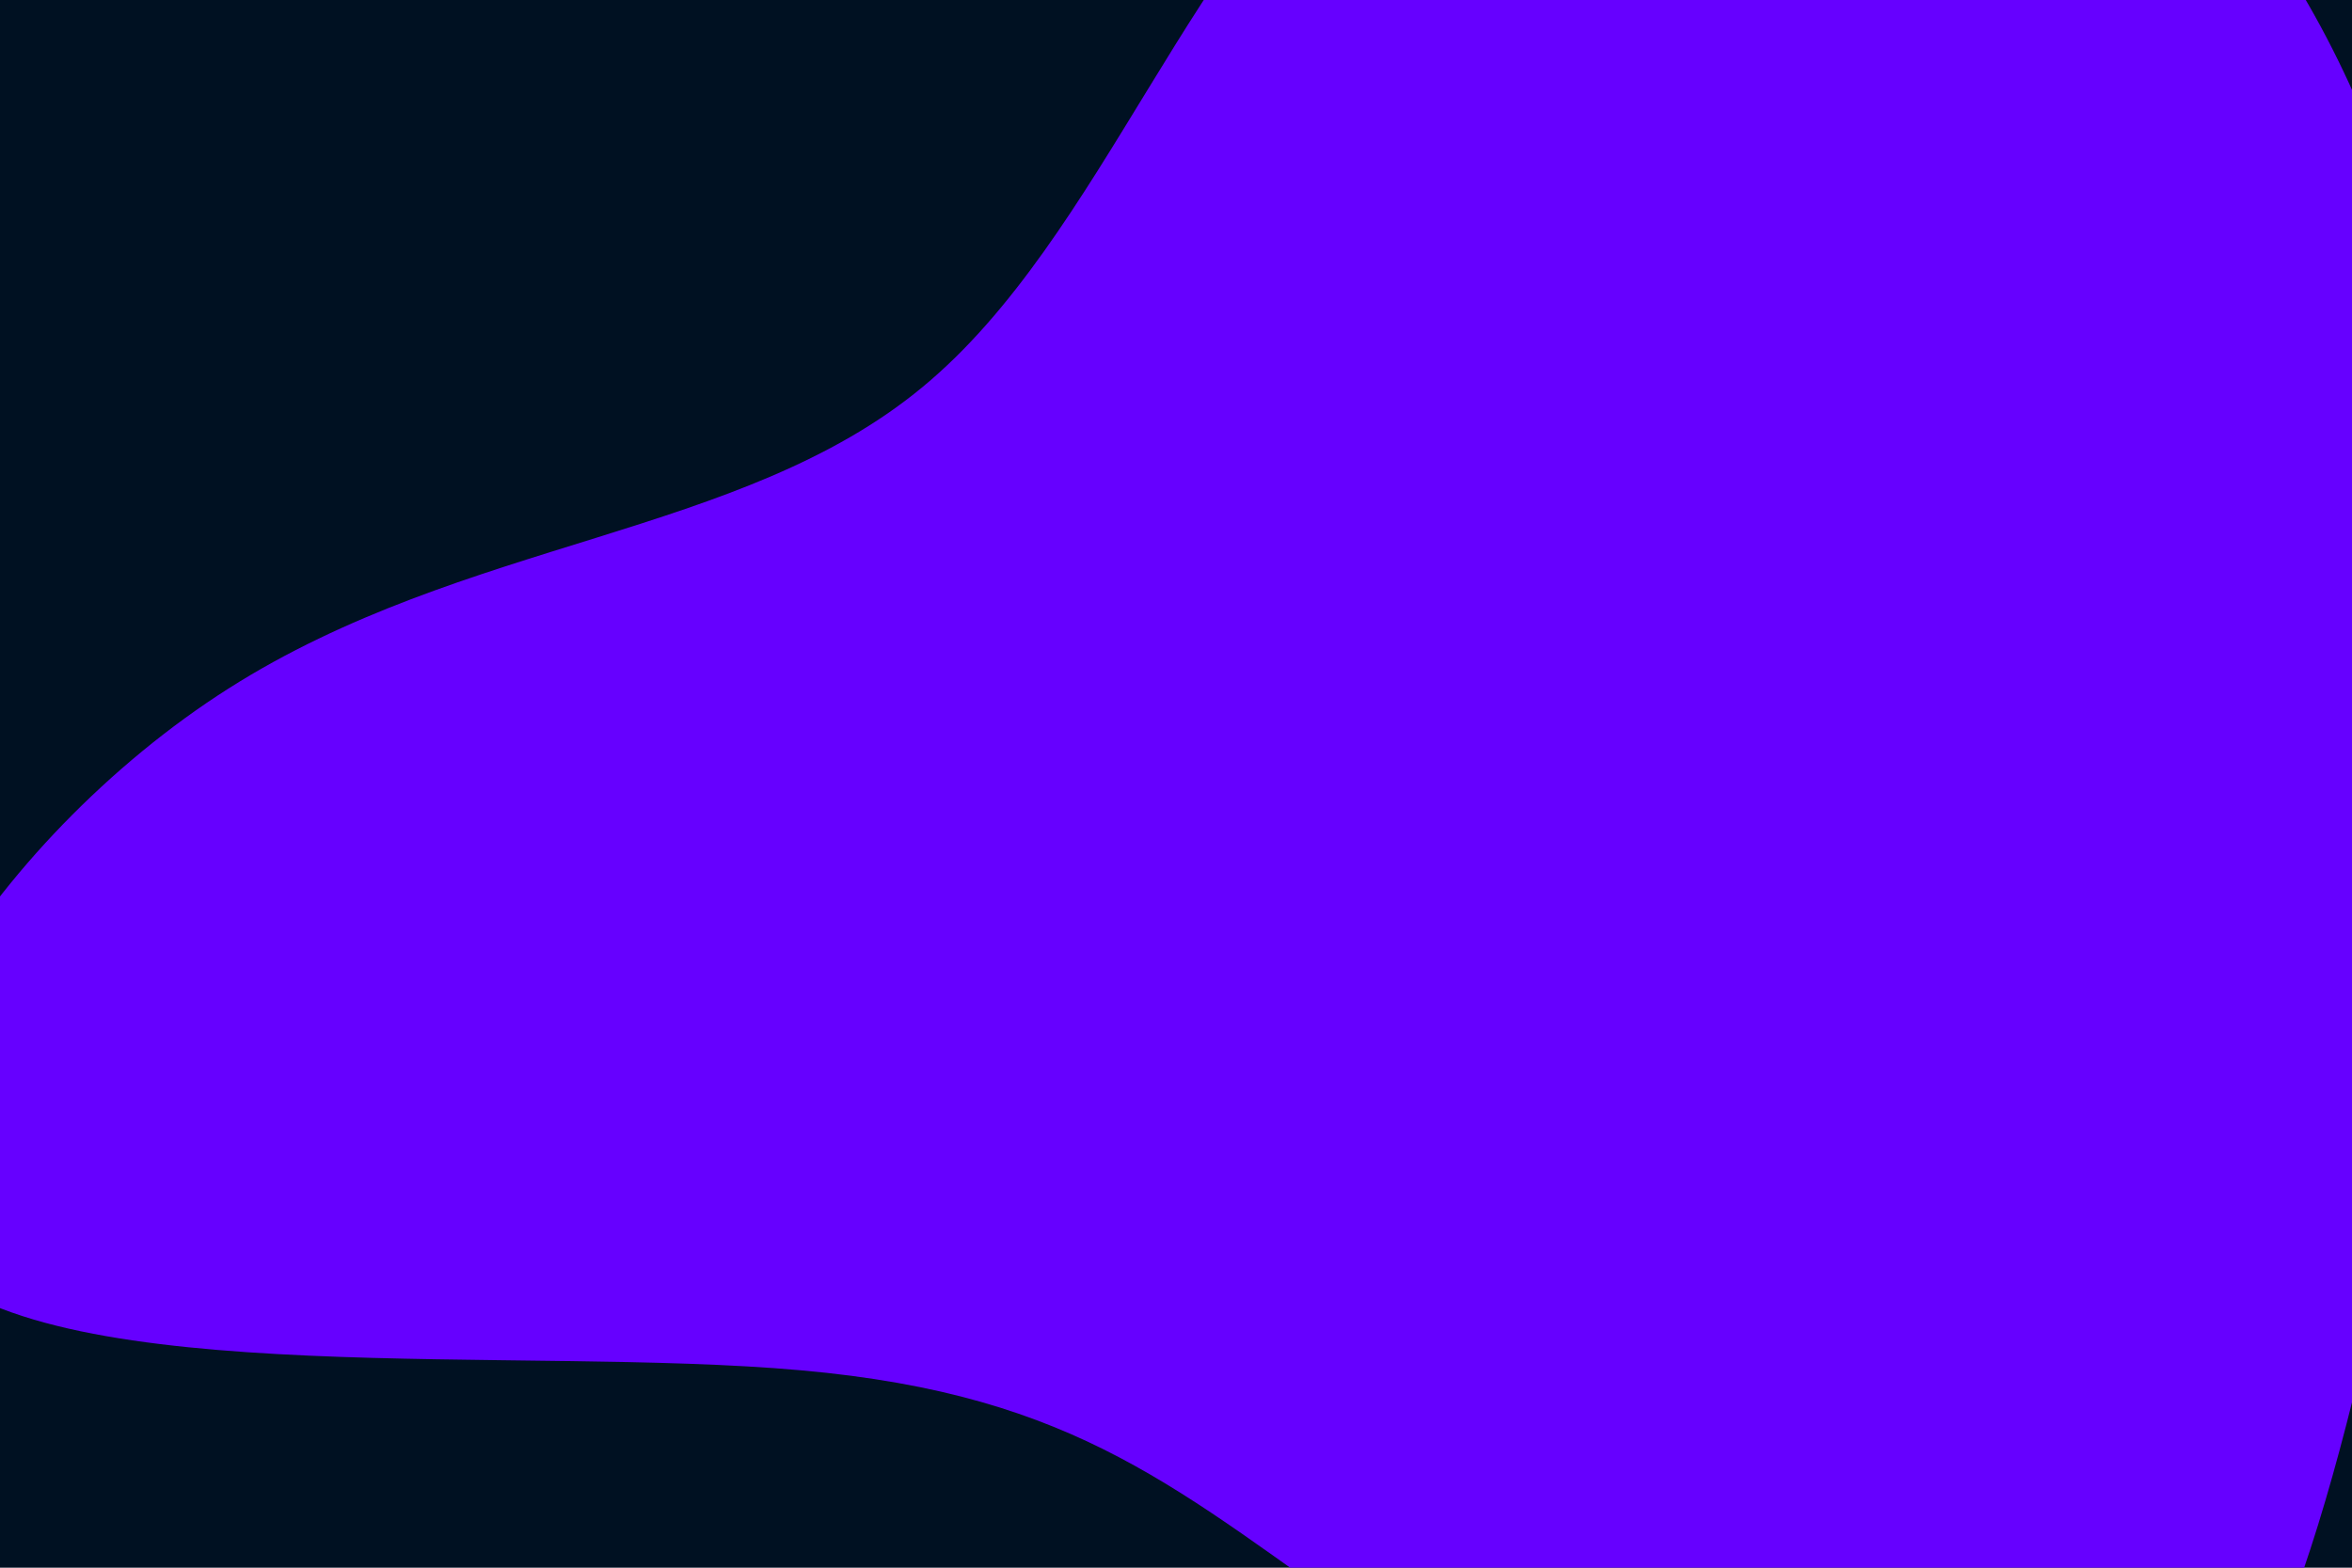 <svg id="visual" viewBox="0 0 900 600" width="900" height="600" xmlns="http://www.w3.org/2000/svg" xmlns:xlink="http://www.w3.org/1999/xlink" version="1.1"><rect x="0" y="0" width="900" height="600" fill="#001122"></rect><g transform="translate(488.593 341.75)"><path d="M314.9 -429.1C395.1 -375.2 438.2 -265.8 451 -161.8C463.8 -57.8 446.4 40.8 423.1 145.2C399.8 249.6 370.6 359.8 299.2 380.9C227.7 402 113.8 334 38.1 281.6C-37.6 229.1 -75.2 192.2 -182.2 182.7C-289.2 173.1 -465.6 190.8 -516.2 142.4C-566.8 93.9 -491.7 -20.7 -401.2 -78.2C-310.8 -135.7 -205 -136.1 -135.6 -193.6C-66.1 -251 -33.1 -365.5 42.1 -423.5C117.4 -481.5 234.7 -483.1 314.9 -429.1" fill="#6600FF"></path></g></svg>